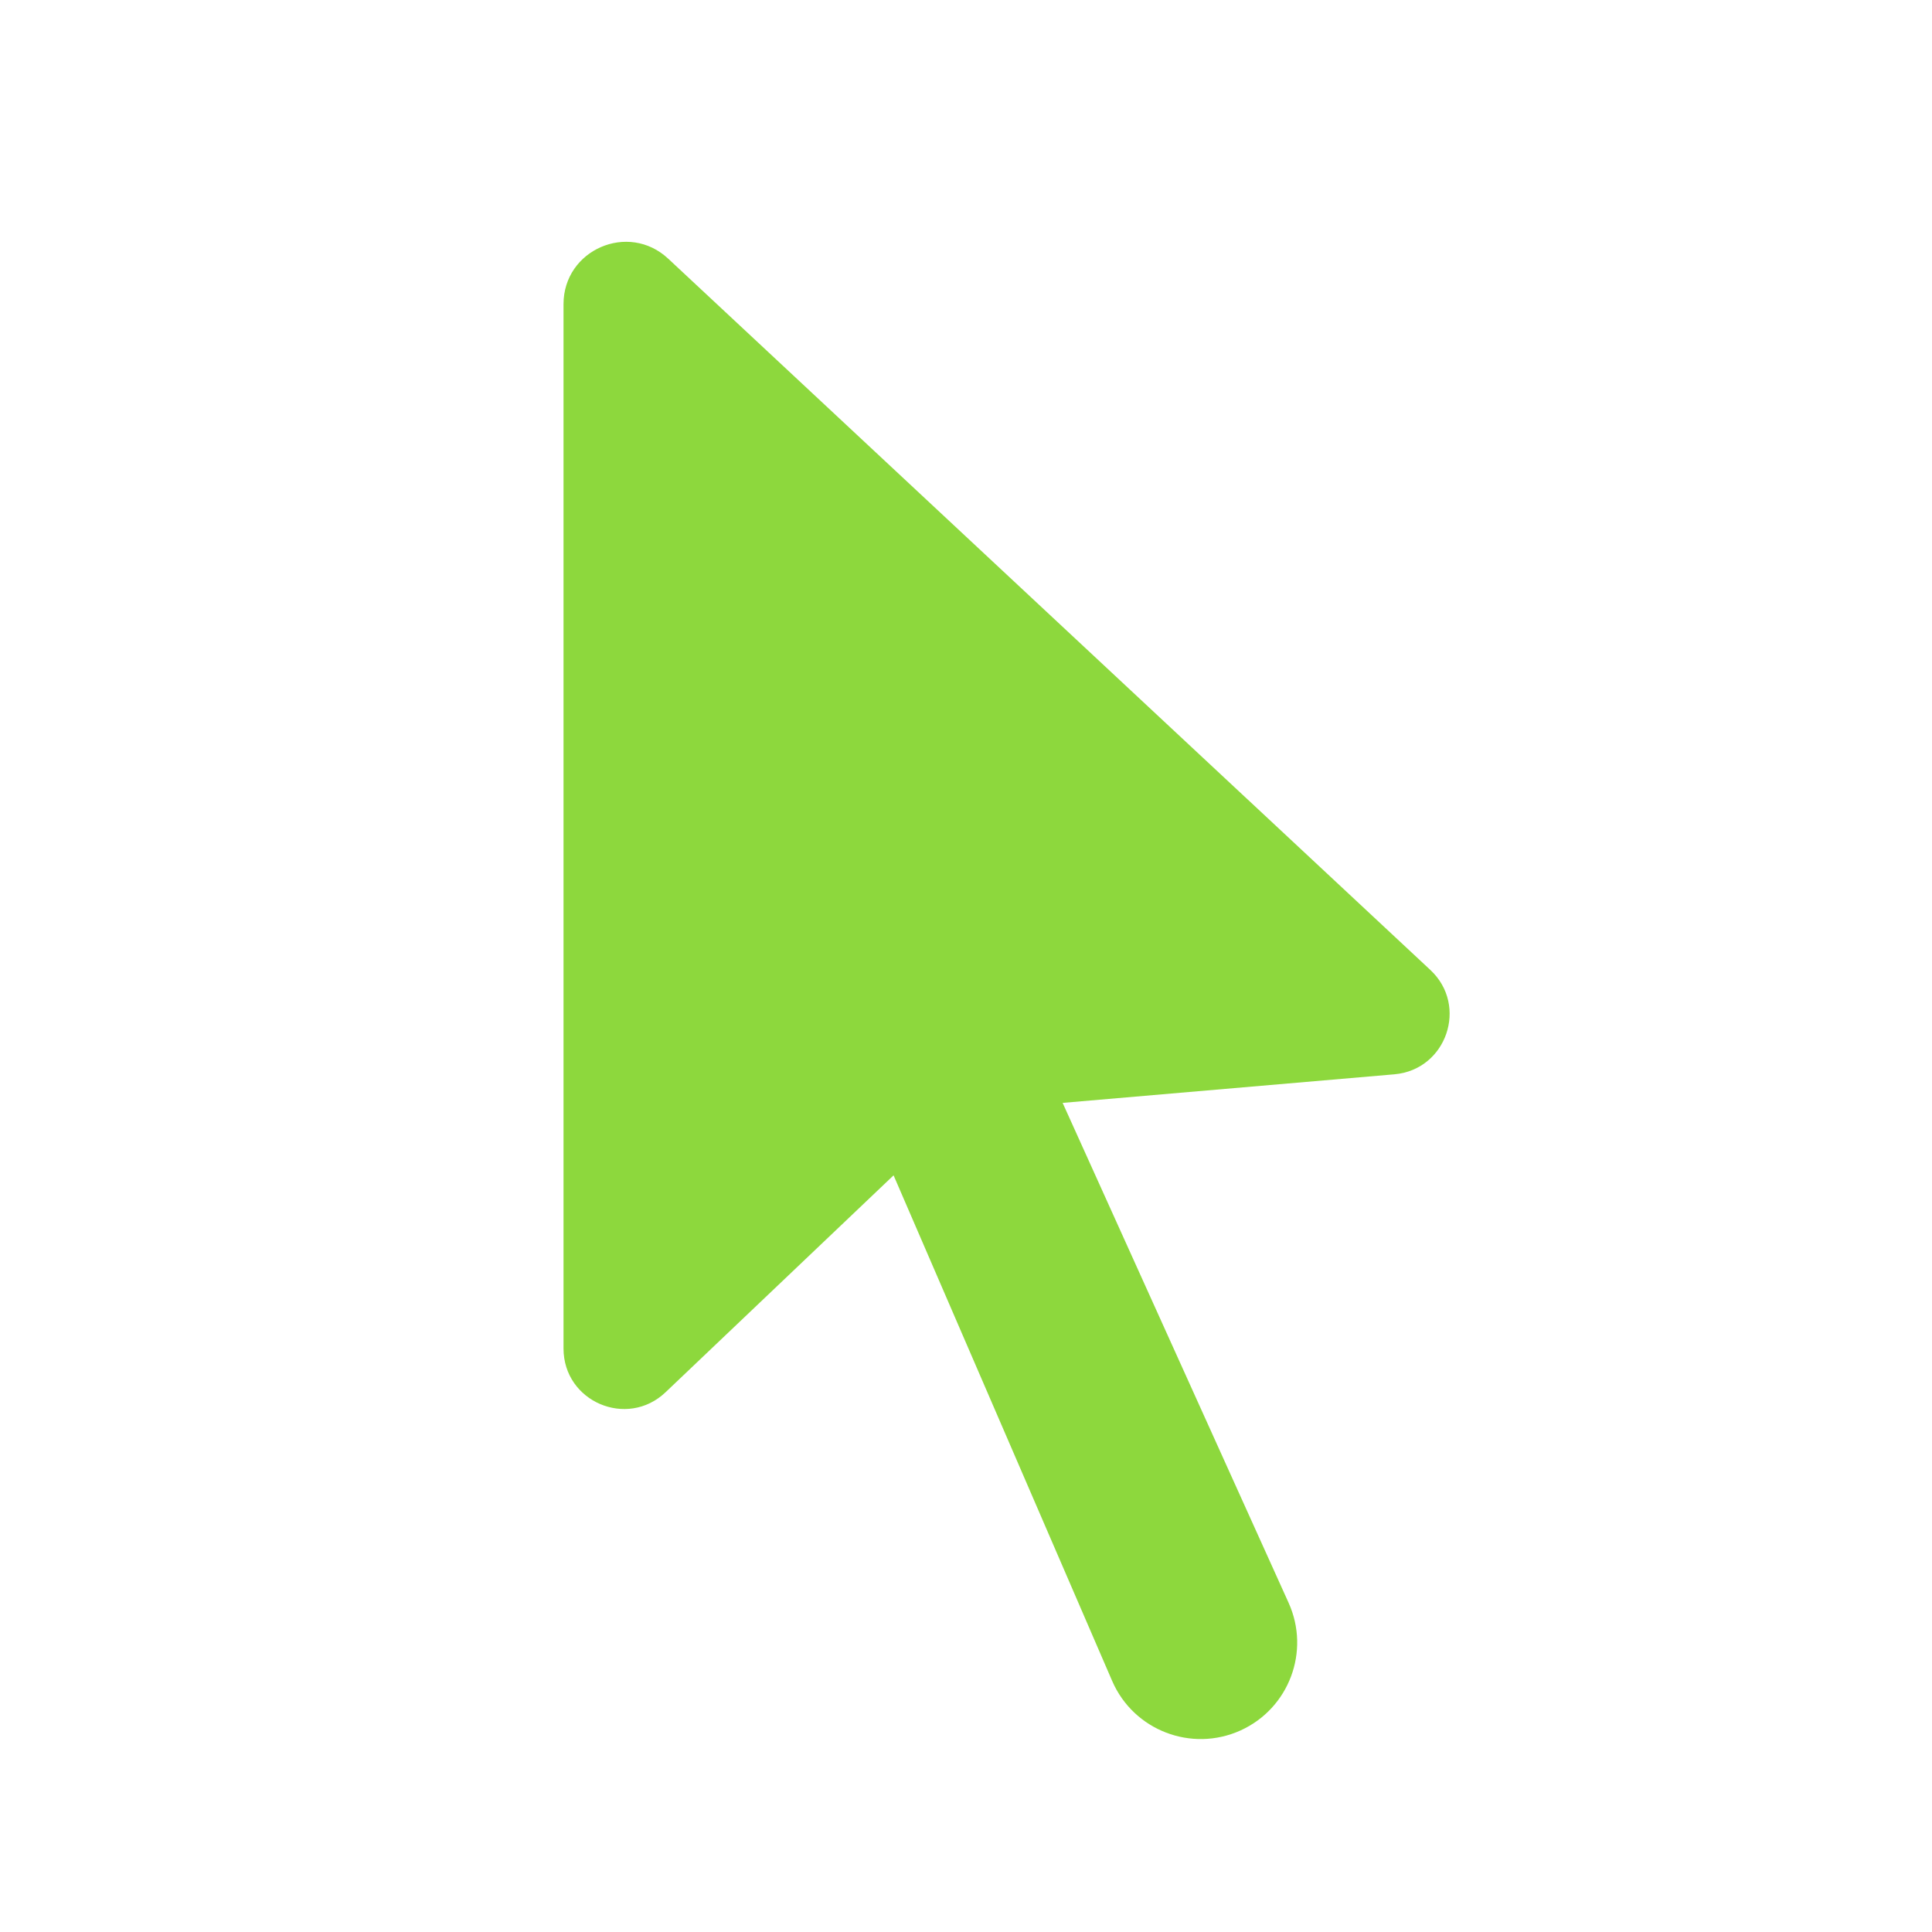 <svg xmlns="http://www.w3.org/2000/svg" xmlns:xlink="http://www.w3.org/1999/xlink" viewBox="0,0,256,256" width="24px" height="24px" fill-rule="nonzero"><g fill="#8dd83d" fill-rule="nonzero" stroke="none" stroke-width="1" stroke-linecap="butt" stroke-linejoin="miter" stroke-miterlimit="10" stroke-dasharray="" stroke-dashoffset="0" font-family="none" font-weight="none" font-size="none" text-anchor="none" style="mix-blend-mode: normal"><g transform="scale(10.667,10.667)"><path d="M8.3,3.213l9.468,8.836c0.475,0.443 0.2,1.24 -0.447,1.296l-4.121,0.355l2.807,6.21c0.272,0.602 0.006,1.311 -0.596,1.585v0c-0.61,0.277 -1.33,0 -1.596,-0.615l-2.715,-6.28l-2.833,2.695c-0.478,0.454 -1.267,0.116 -1.267,-0.544v-12.973c0,-0.676 0.806,-1.026 1.3,-0.565z"></path></g></g></svg>